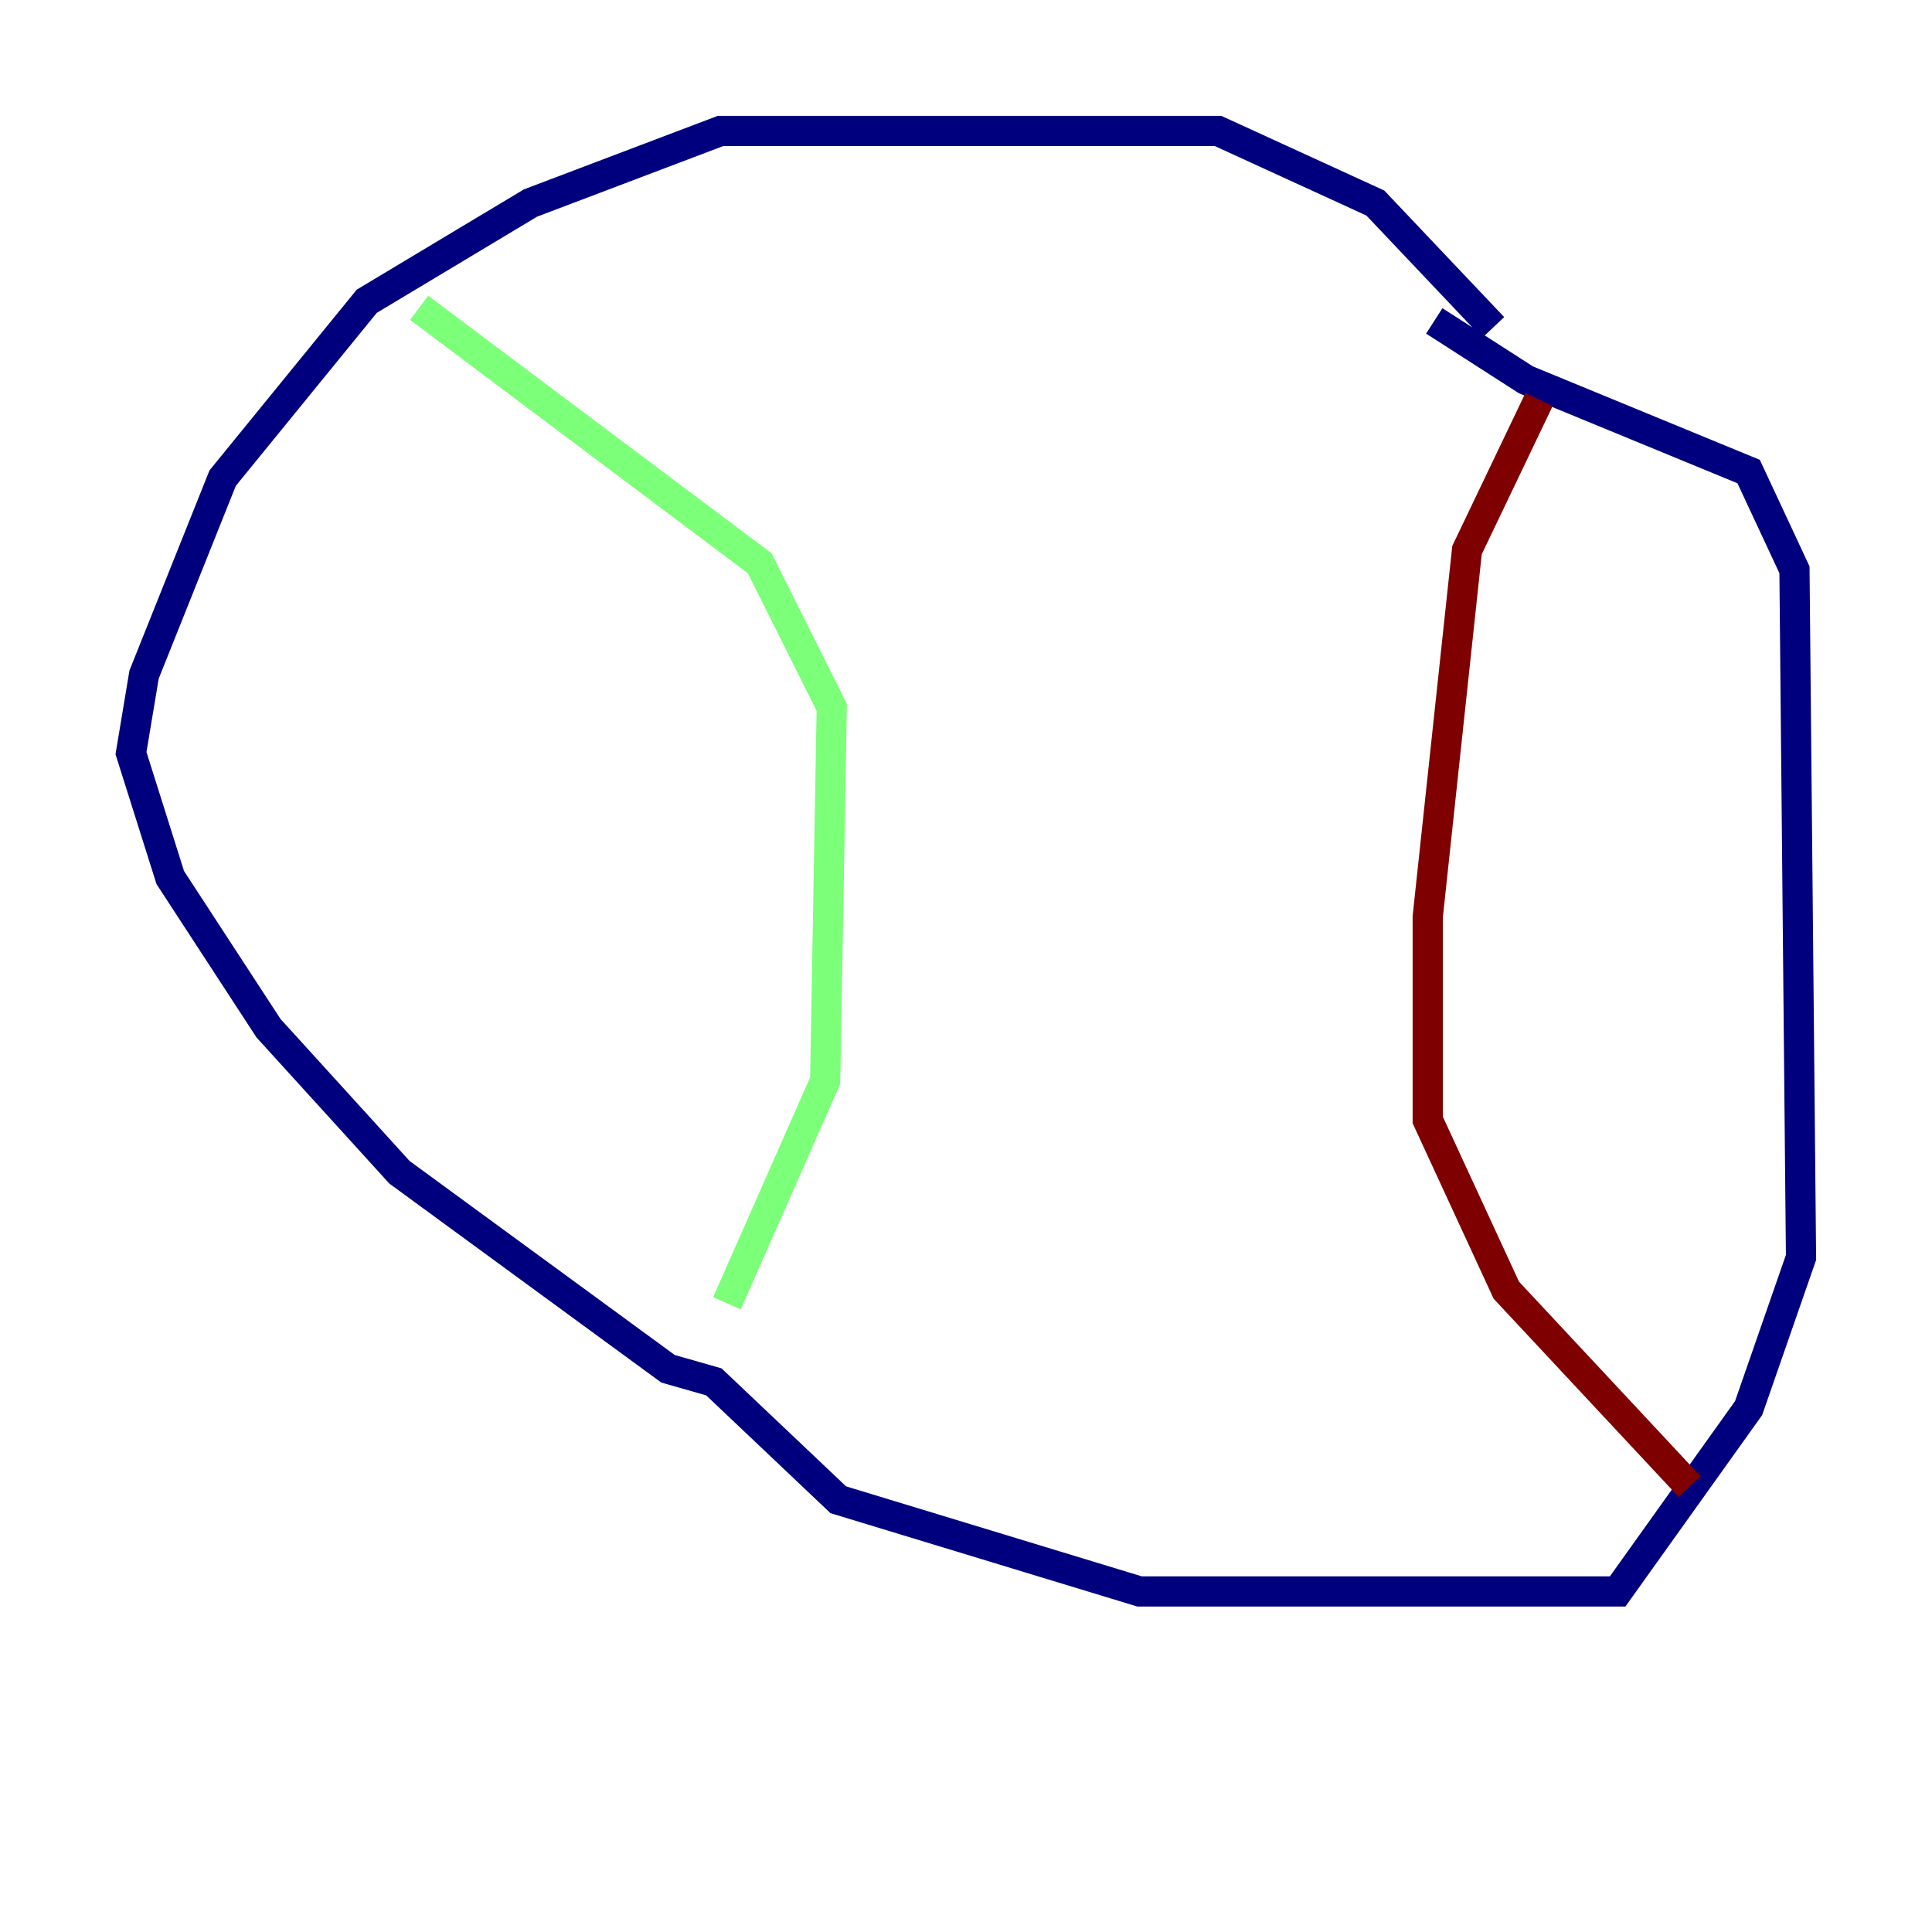 <?xml version="1.0" encoding="utf-8" ?>
<svg baseProfile="tiny" height="128" version="1.2" viewBox="0,0,128,128" width="128" xmlns="http://www.w3.org/2000/svg" xmlns:ev="http://www.w3.org/2001/xml-events" xmlns:xlink="http://www.w3.org/1999/xlink"><defs /><polyline fill="none" points="98.929,21.695 91.119,13.451 80.705,8.678 47.729,8.678 35.146,13.451 24.298,19.959 14.752,31.675 9.546,44.691 8.678,49.898 11.281,58.142 17.79,68.122 26.468,77.668 44.258,90.685 47.295,91.552 55.539,99.363 75.498,105.437 107.173,105.437 115.851,93.288 119.322,83.308 118.888,37.749 115.851,31.241 101.098,25.166 95.024,21.261" stroke="#00007f" stroke-width="2" /><polyline fill="none" points="27.77,20.393 50.332,37.315 55.105,46.861 54.671,71.593 48.163,86.346" stroke="#7cff79" stroke-width="2" /><polyline fill="none" points="101.966,26.468 97.193,36.447 94.59,60.746 94.59,74.197 99.797,85.478 111.946,98.495" stroke="#7f0000" stroke-width="2" /></svg>